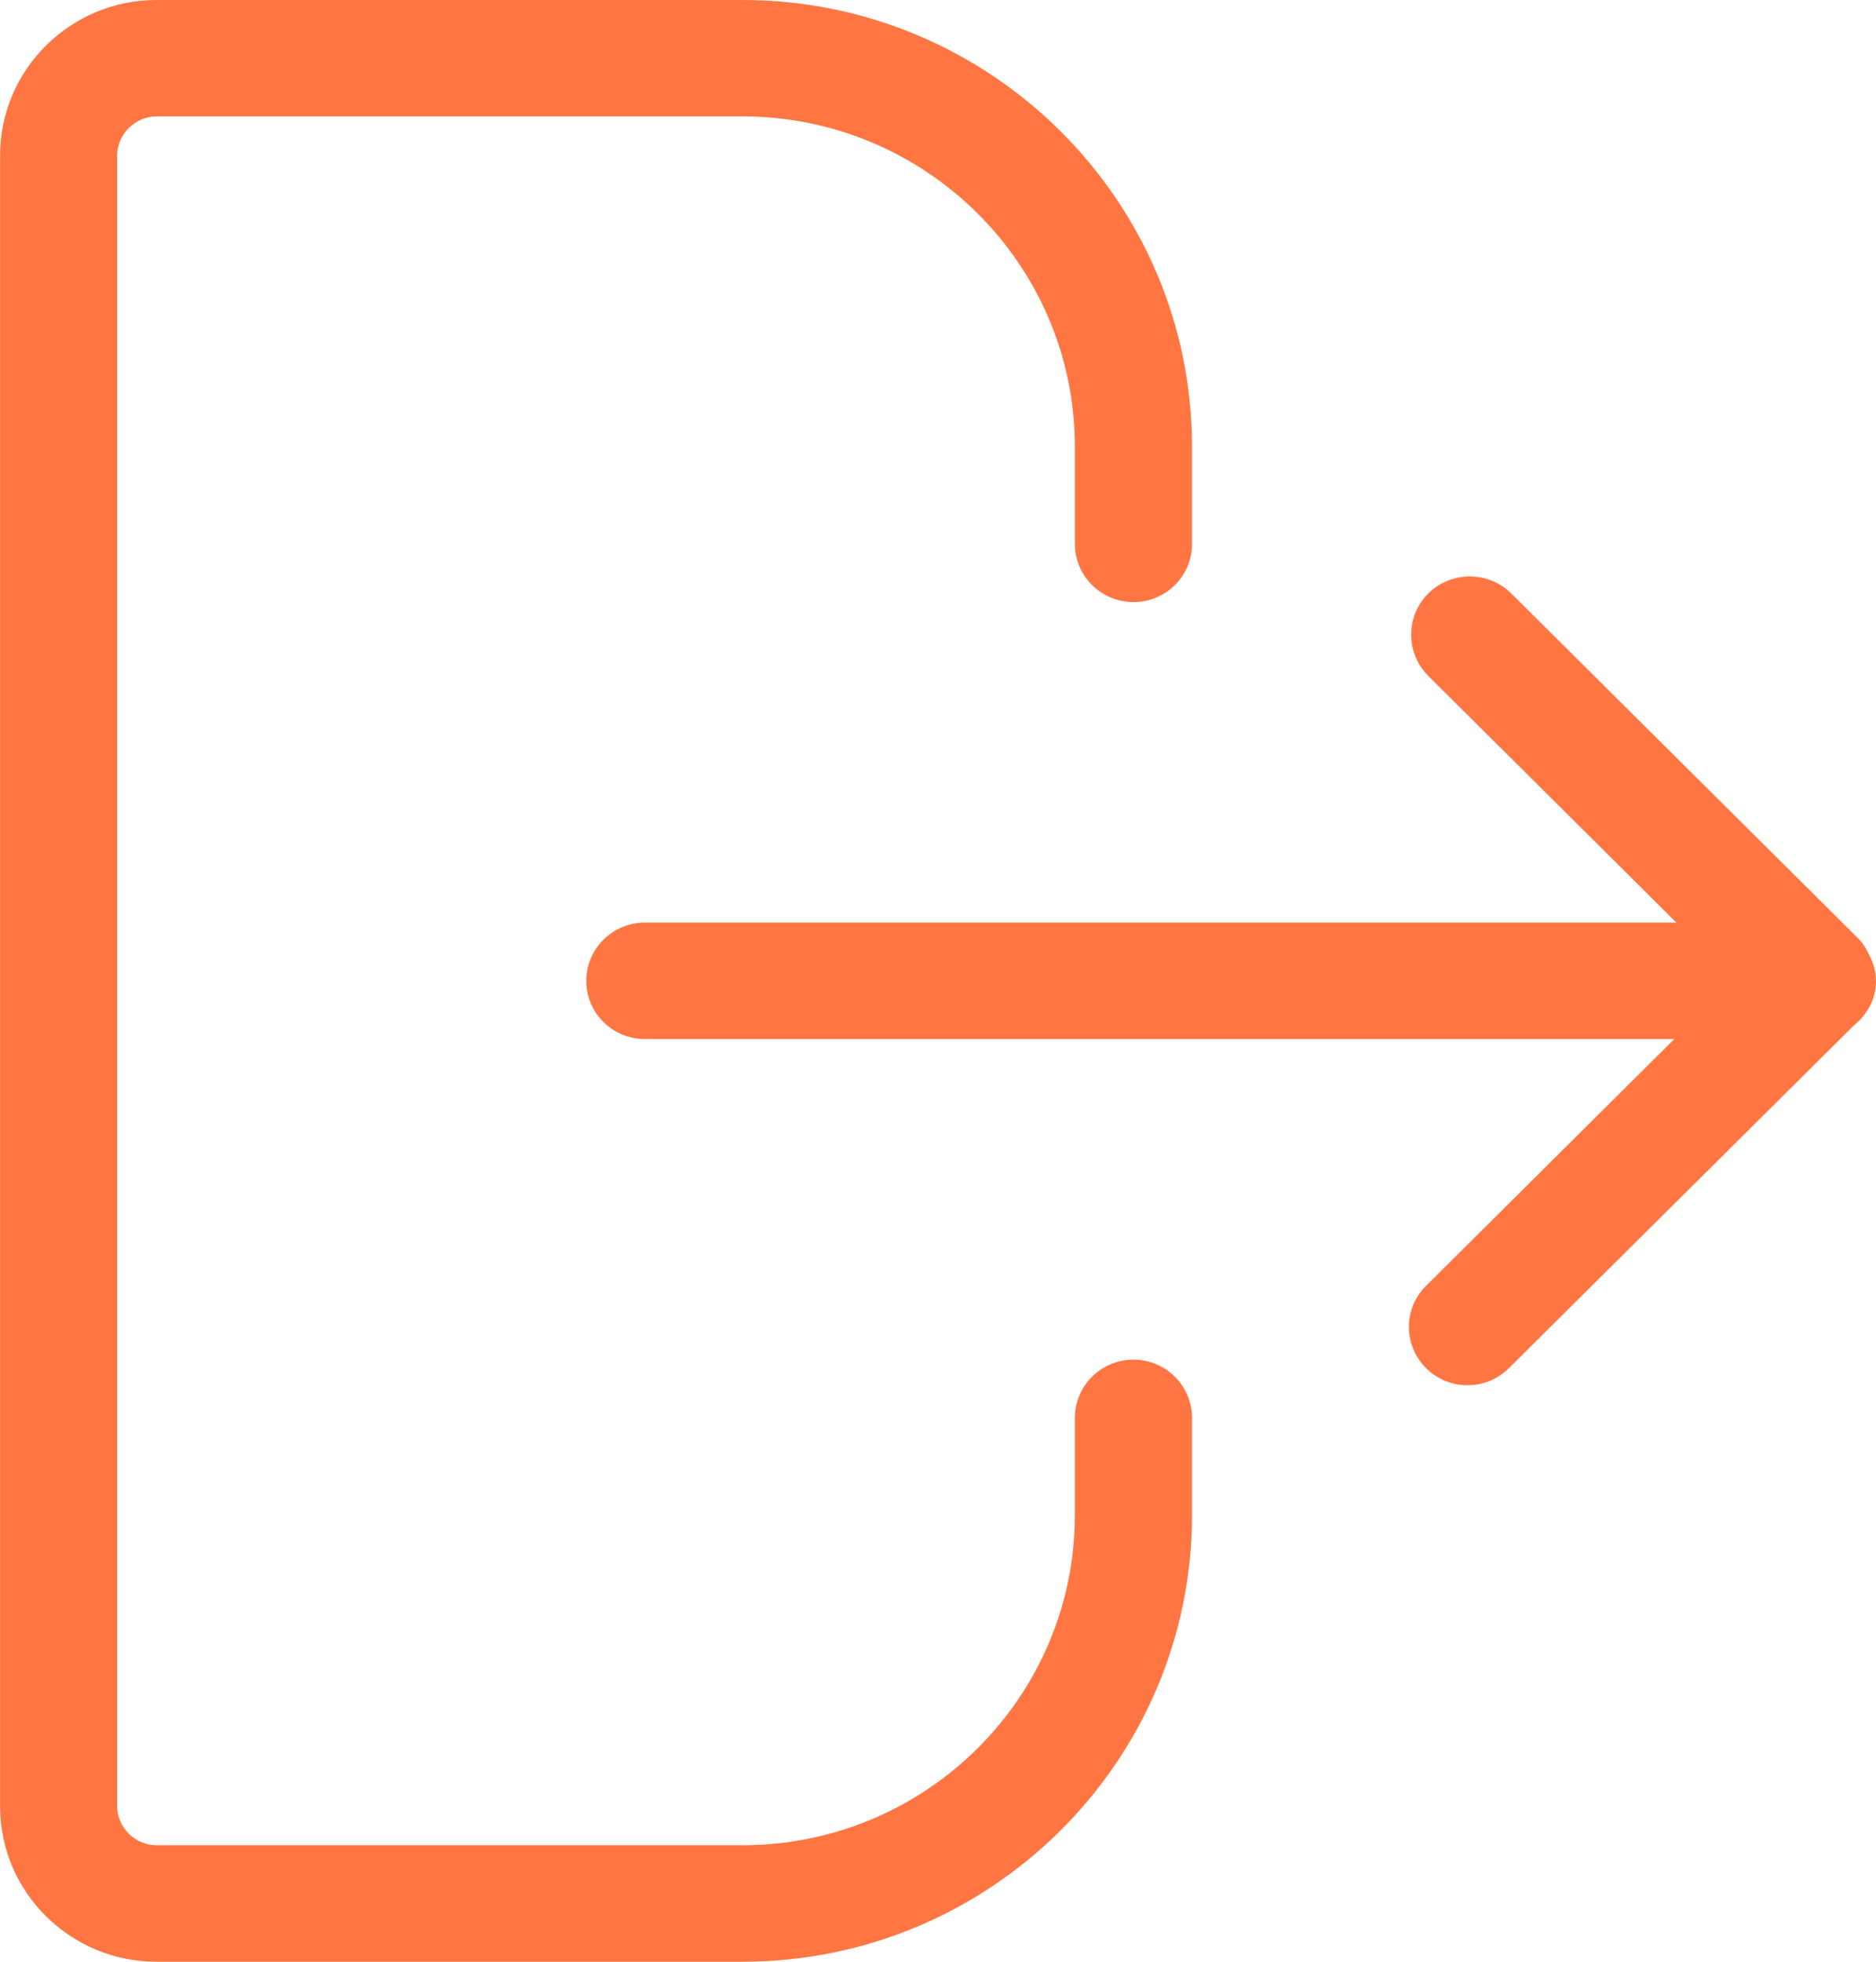 <svg fill="none" height="23" viewBox="0 0 22 23" width="22" xmlns="http://www.w3.org/2000/svg"><path clip-rule="evenodd" d="m21.92 11.195c-.032-.068-.07-.133-.126-.19l-4.071-4.047c-.268-.266-.704-.265-.973-.001-.268.268-.268.7-.001.967l2.91 2.893h-12.096c-.379 0-.688.306-.688.683s.308.682.688.682h12.072l-2.911 2.893c-.269.266-.269.699 0 .966.134.133.309.2.486.2.175 0 .351-.067.485-.2l4.045-4.018c.156-.126.26-.31.26-.523 0-.112-.032-.212-.08-.305zm-7.941 5.429v1.139c0 2.888-2.364 5.237-5.27 5.237h-6.875c-1.011 0-1.833-.818-1.833-1.821v-19.357c0-1.004.823-1.822 1.833-1.822h6.875c2.906 0 5.27 2.349 5.27 5.238v1.139c0 .377-.307.682-.686.682-.379 0-.688-.305-.688-.682v-1.139c0-2.135-1.748-3.873-3.896-3.873h-6.875c-.249 0-.46.21-.46.457v19.357c0 .246.211.455.46.455h6.875c2.149 0 3.896-1.736 3.896-3.871v-1.139c0-.377.308-.683.688-.683.379 0 .686.306.686.683z" fill="#ff7643" fill-rule="evenodd"/></svg>